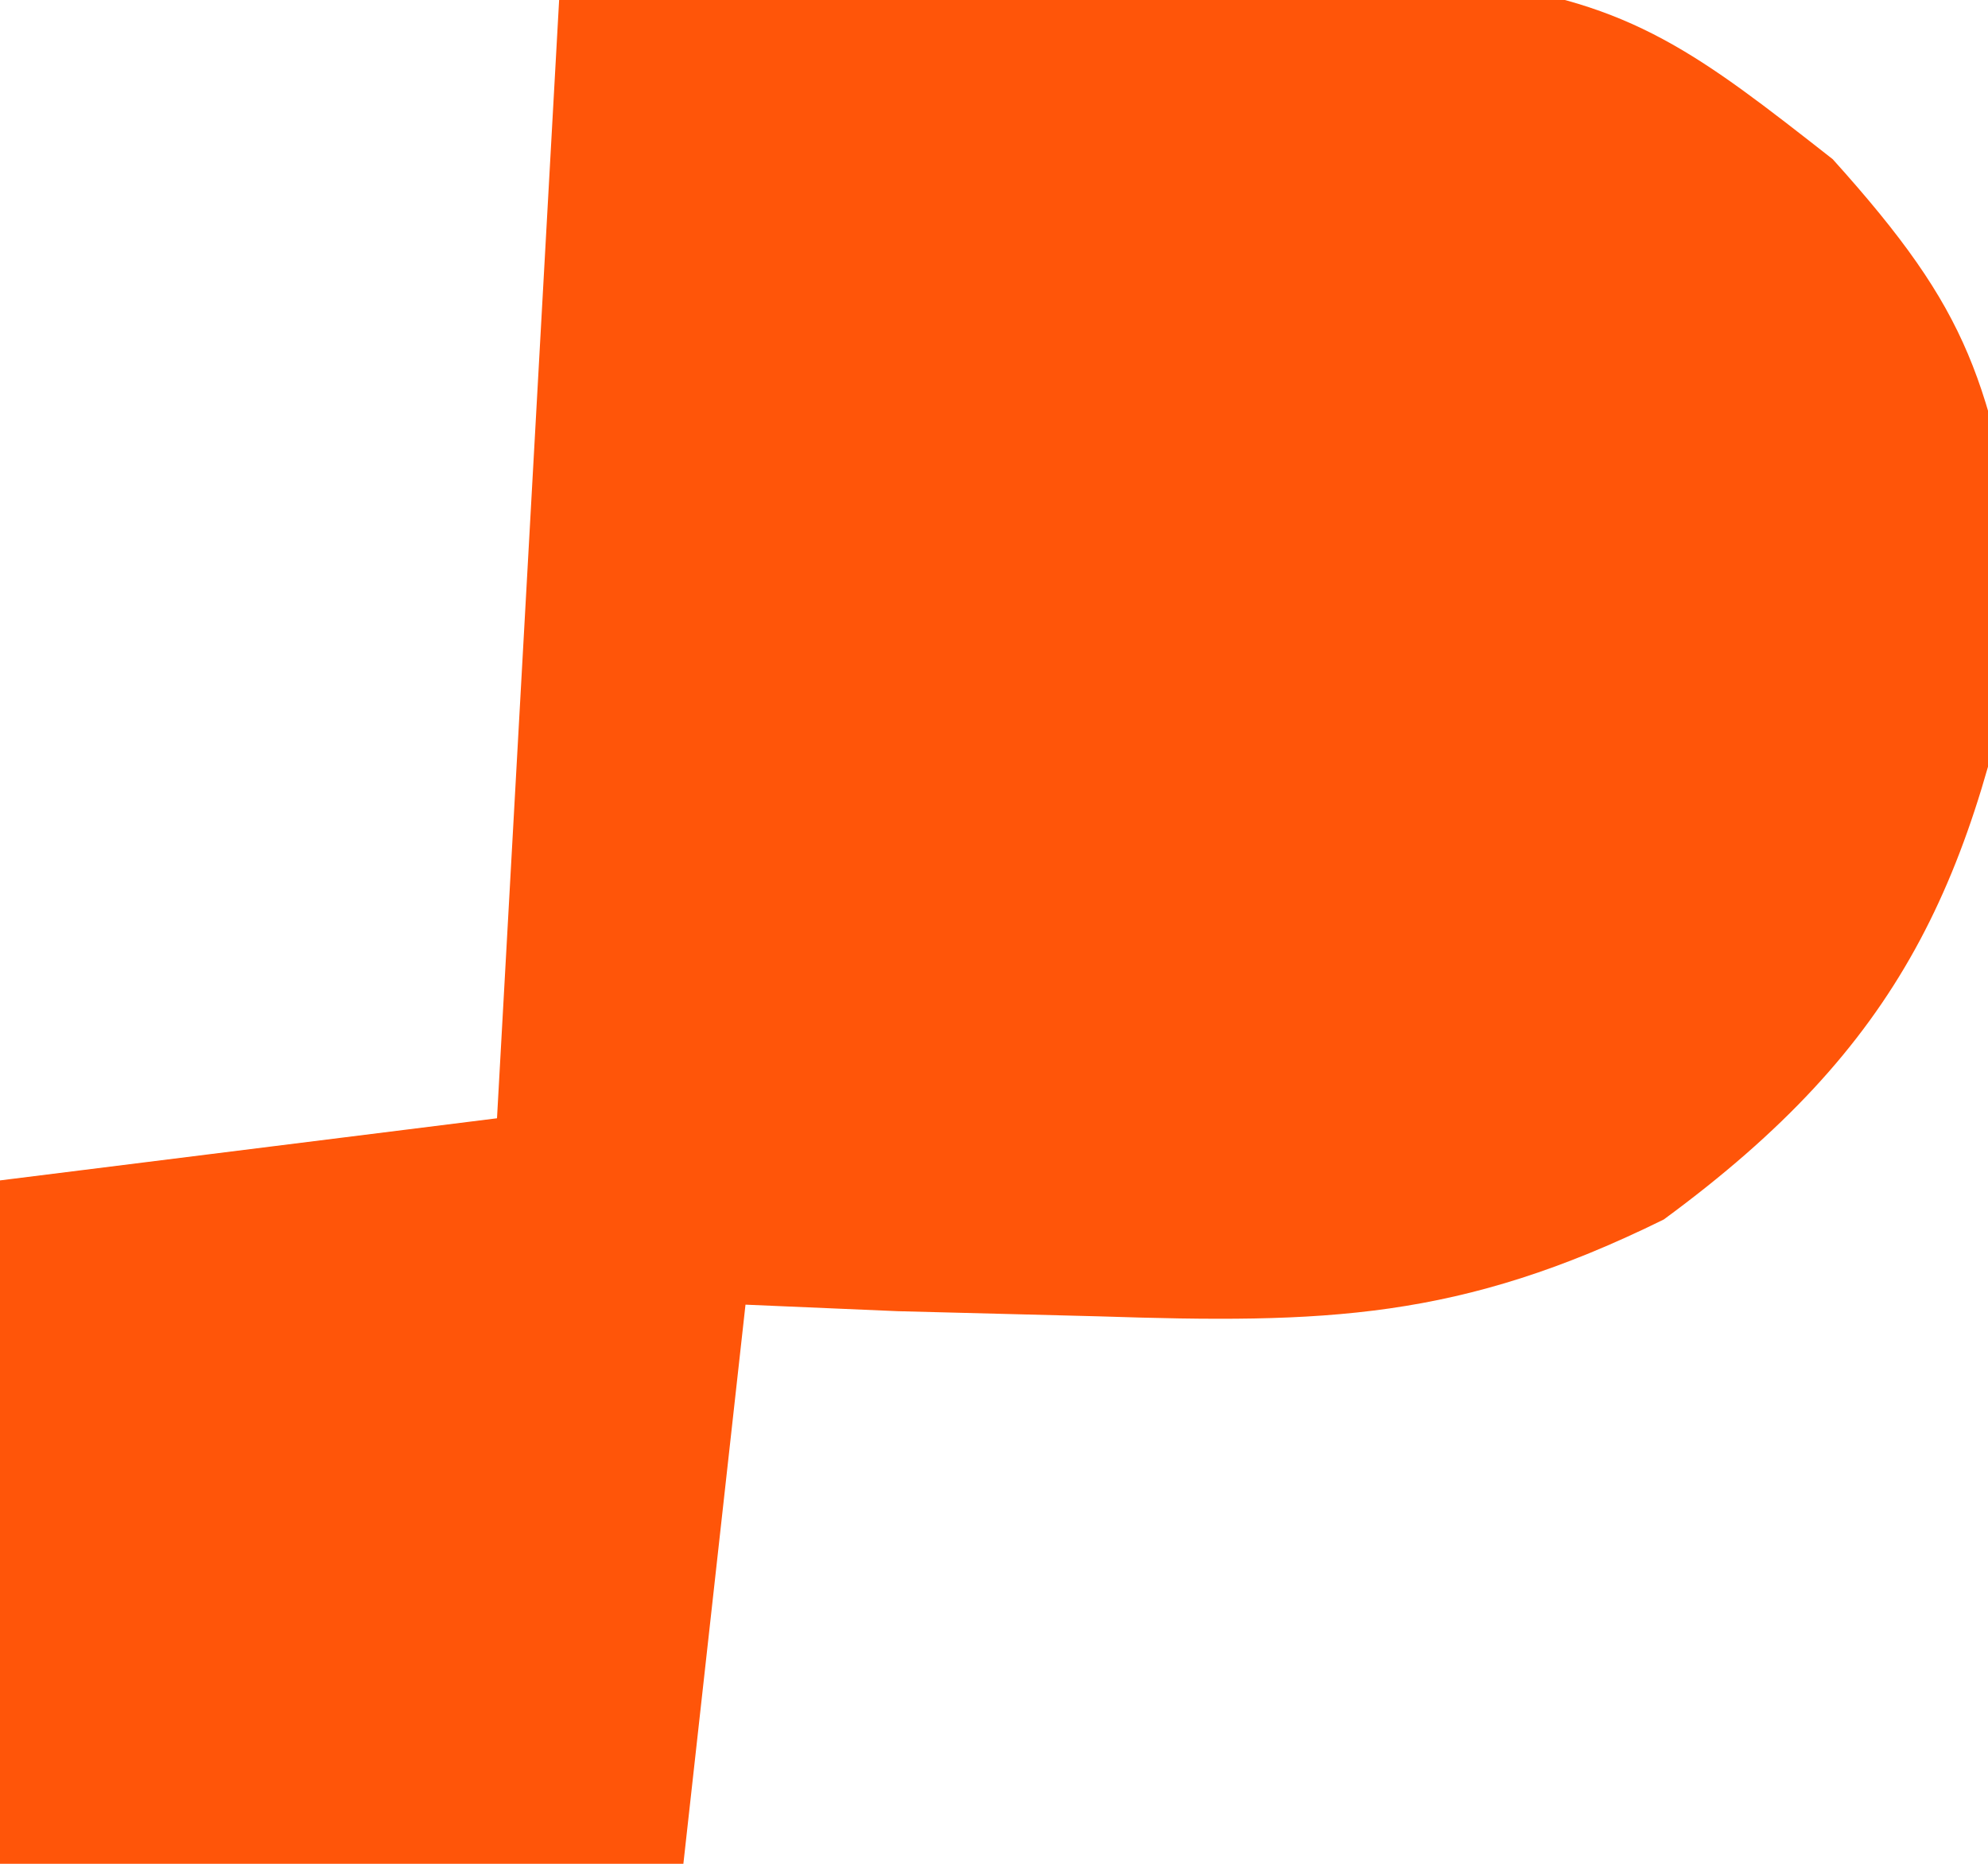 <?xml version="1.0" encoding="UTF-8"?>
<svg version="1.1" xmlns="http://www.w3.org/2000/svg" width="32" height="30">
<path d="M0 0 C16.205 -0.804 16.205 -0.804 20.5 2.562 C22.748 5.058 23.018 6.101 23.625 9.562 C22.781 14.203 21.617 16.813 17.781 19.629 C14.495 21.249 12.327 21.307 8.688 21.188 C7.085 21.147 7.085 21.147 5.449 21.105 C4.641 21.071 3.833 21.036 3 21 C2.67 23.97 2.34 26.94 2 30 C-1.63 30 -5.26 30 -9 30 C-9 26.37 -9 22.74 -9 19 C-5.04 18.505 -5.04 18.505 -1 18 C-0.505 9.09 -0.505 9.09 0 0 Z " fill="#FF5509" transform="translate(9,0)"/>
</svg>
